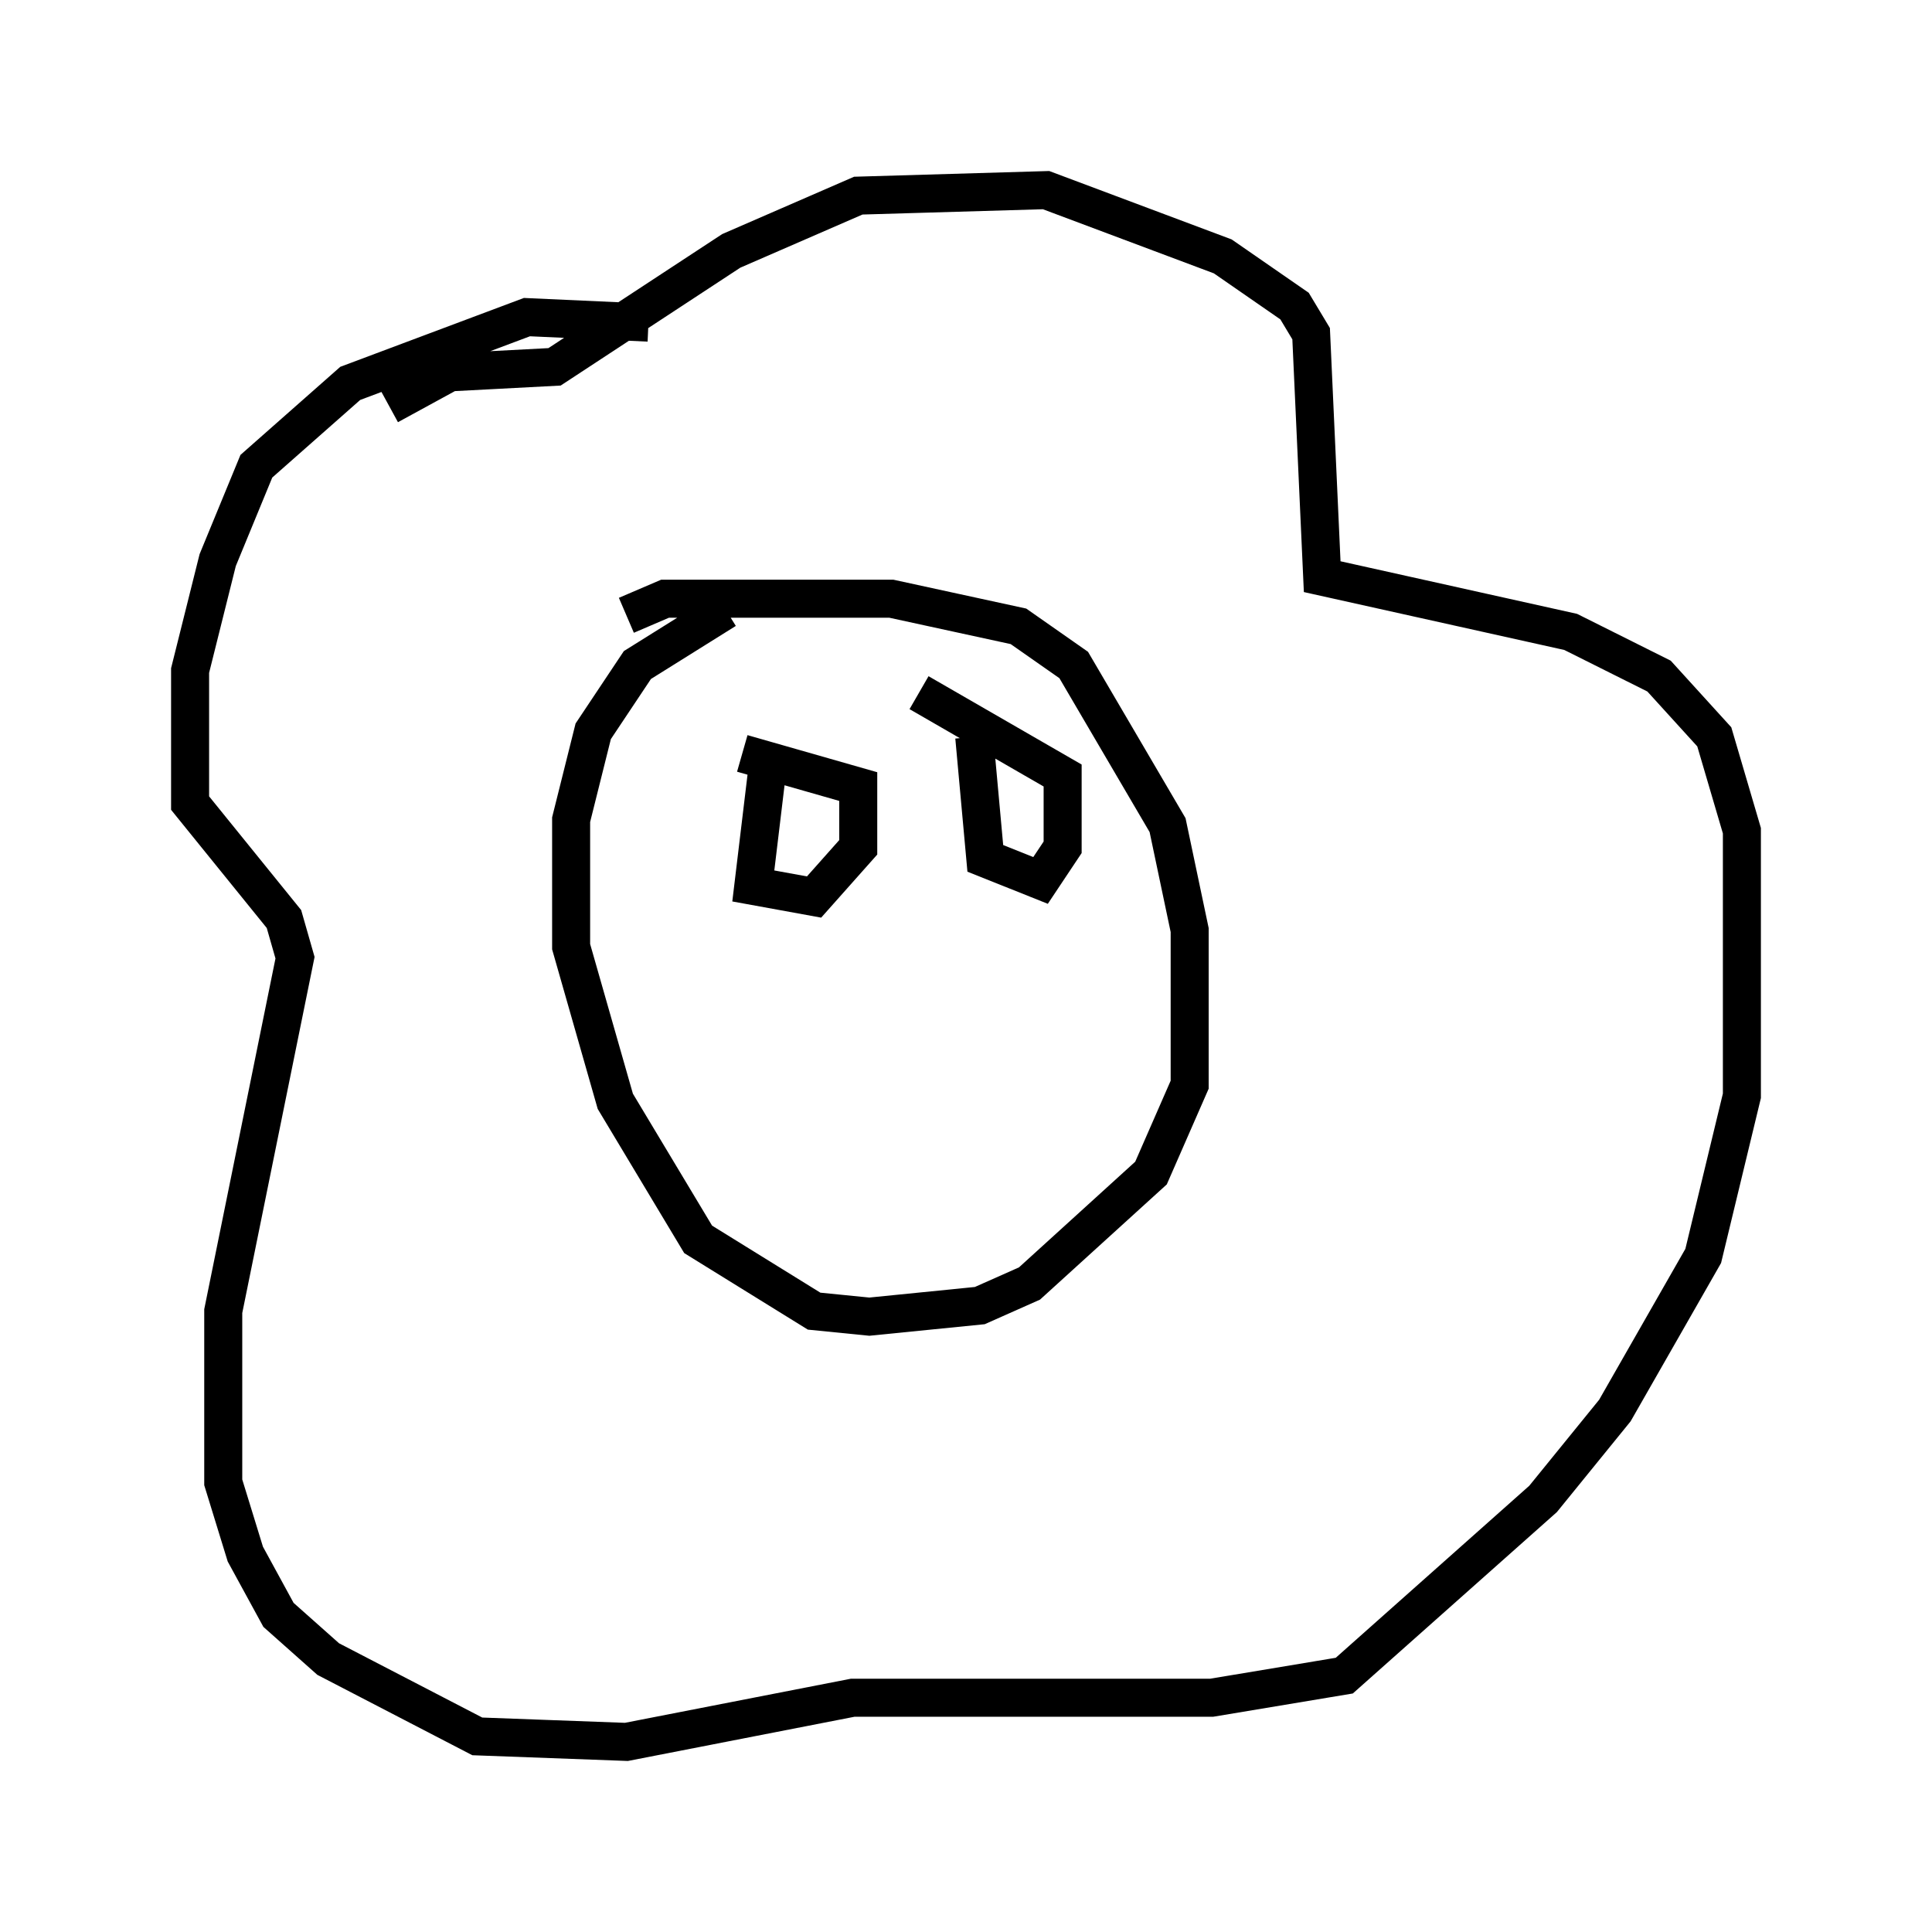 <?xml version="1.0" encoding="utf-8" ?>
<svg baseProfile="full" height="50.816" version="1.1" width="50.816" xmlns="http://www.w3.org/2000/svg" xmlns:ev="http://www.w3.org/2001/xml-events" xmlns:xlink="http://www.w3.org/1999/xlink"><defs /><rect fill="white" height="50.816" width="50.816" x="0" y="0" /><path d="M20.106, 16.184 m-1.017, -0.145 l-2.324, 1.453 -1.162, 1.743 l-0.581, 2.324 0.0, 3.341 l1.162, 4.067 2.179, 3.631 l3.05, 1.888 1.453, 0.145 l2.905, -0.291 1.307, -0.581 l3.196, -2.905 1.017, -2.324 l0.0, -4.067 -0.581, -2.76 l-2.469, -4.212 -1.453, -1.017 l-3.341, -0.726 -5.955, 0.0 l-1.017, 0.436 m0.581, -7.698 l-3.196, -0.145 -4.648, 1.743 l-2.469, 2.179 -1.017, 2.469 l-0.726, 2.905 0.0, 3.486 l2.469, 3.05 0.291, 1.017 l-1.888, 9.296 0.0, 4.503 l0.581, 1.888 0.872, 1.598 l1.307, 1.162 3.922, 2.034 l3.922, 0.145 5.955, -1.162 l9.441, 0.0 3.486, -0.581 l5.229, -4.648 1.888, -2.324 l2.324, -4.067 1.017, -4.212 l0.0, -6.972 -0.726, -2.469 l-1.453, -1.598 -2.324, -1.162 l-6.536, -1.453 -0.291, -6.391 l-0.436, -0.726 -1.888, -1.307 l-4.648, -1.743 -4.939, 0.145 l-3.341, 1.453 -4.648, 3.05 l-2.76, 0.145 -1.598, 0.872 m10.022, 9.006 l-0.436, 3.631 1.598, 0.291 l1.162, -1.307 0.0, -1.598 l-3.05, -0.872 m6.101, -0.436 l0.291, 3.196 1.453, 0.581 l0.581, -0.872 0.0, -1.888 l-3.777, -2.179 " fill="none" stroke="black" stroke-width="1" /></svg>